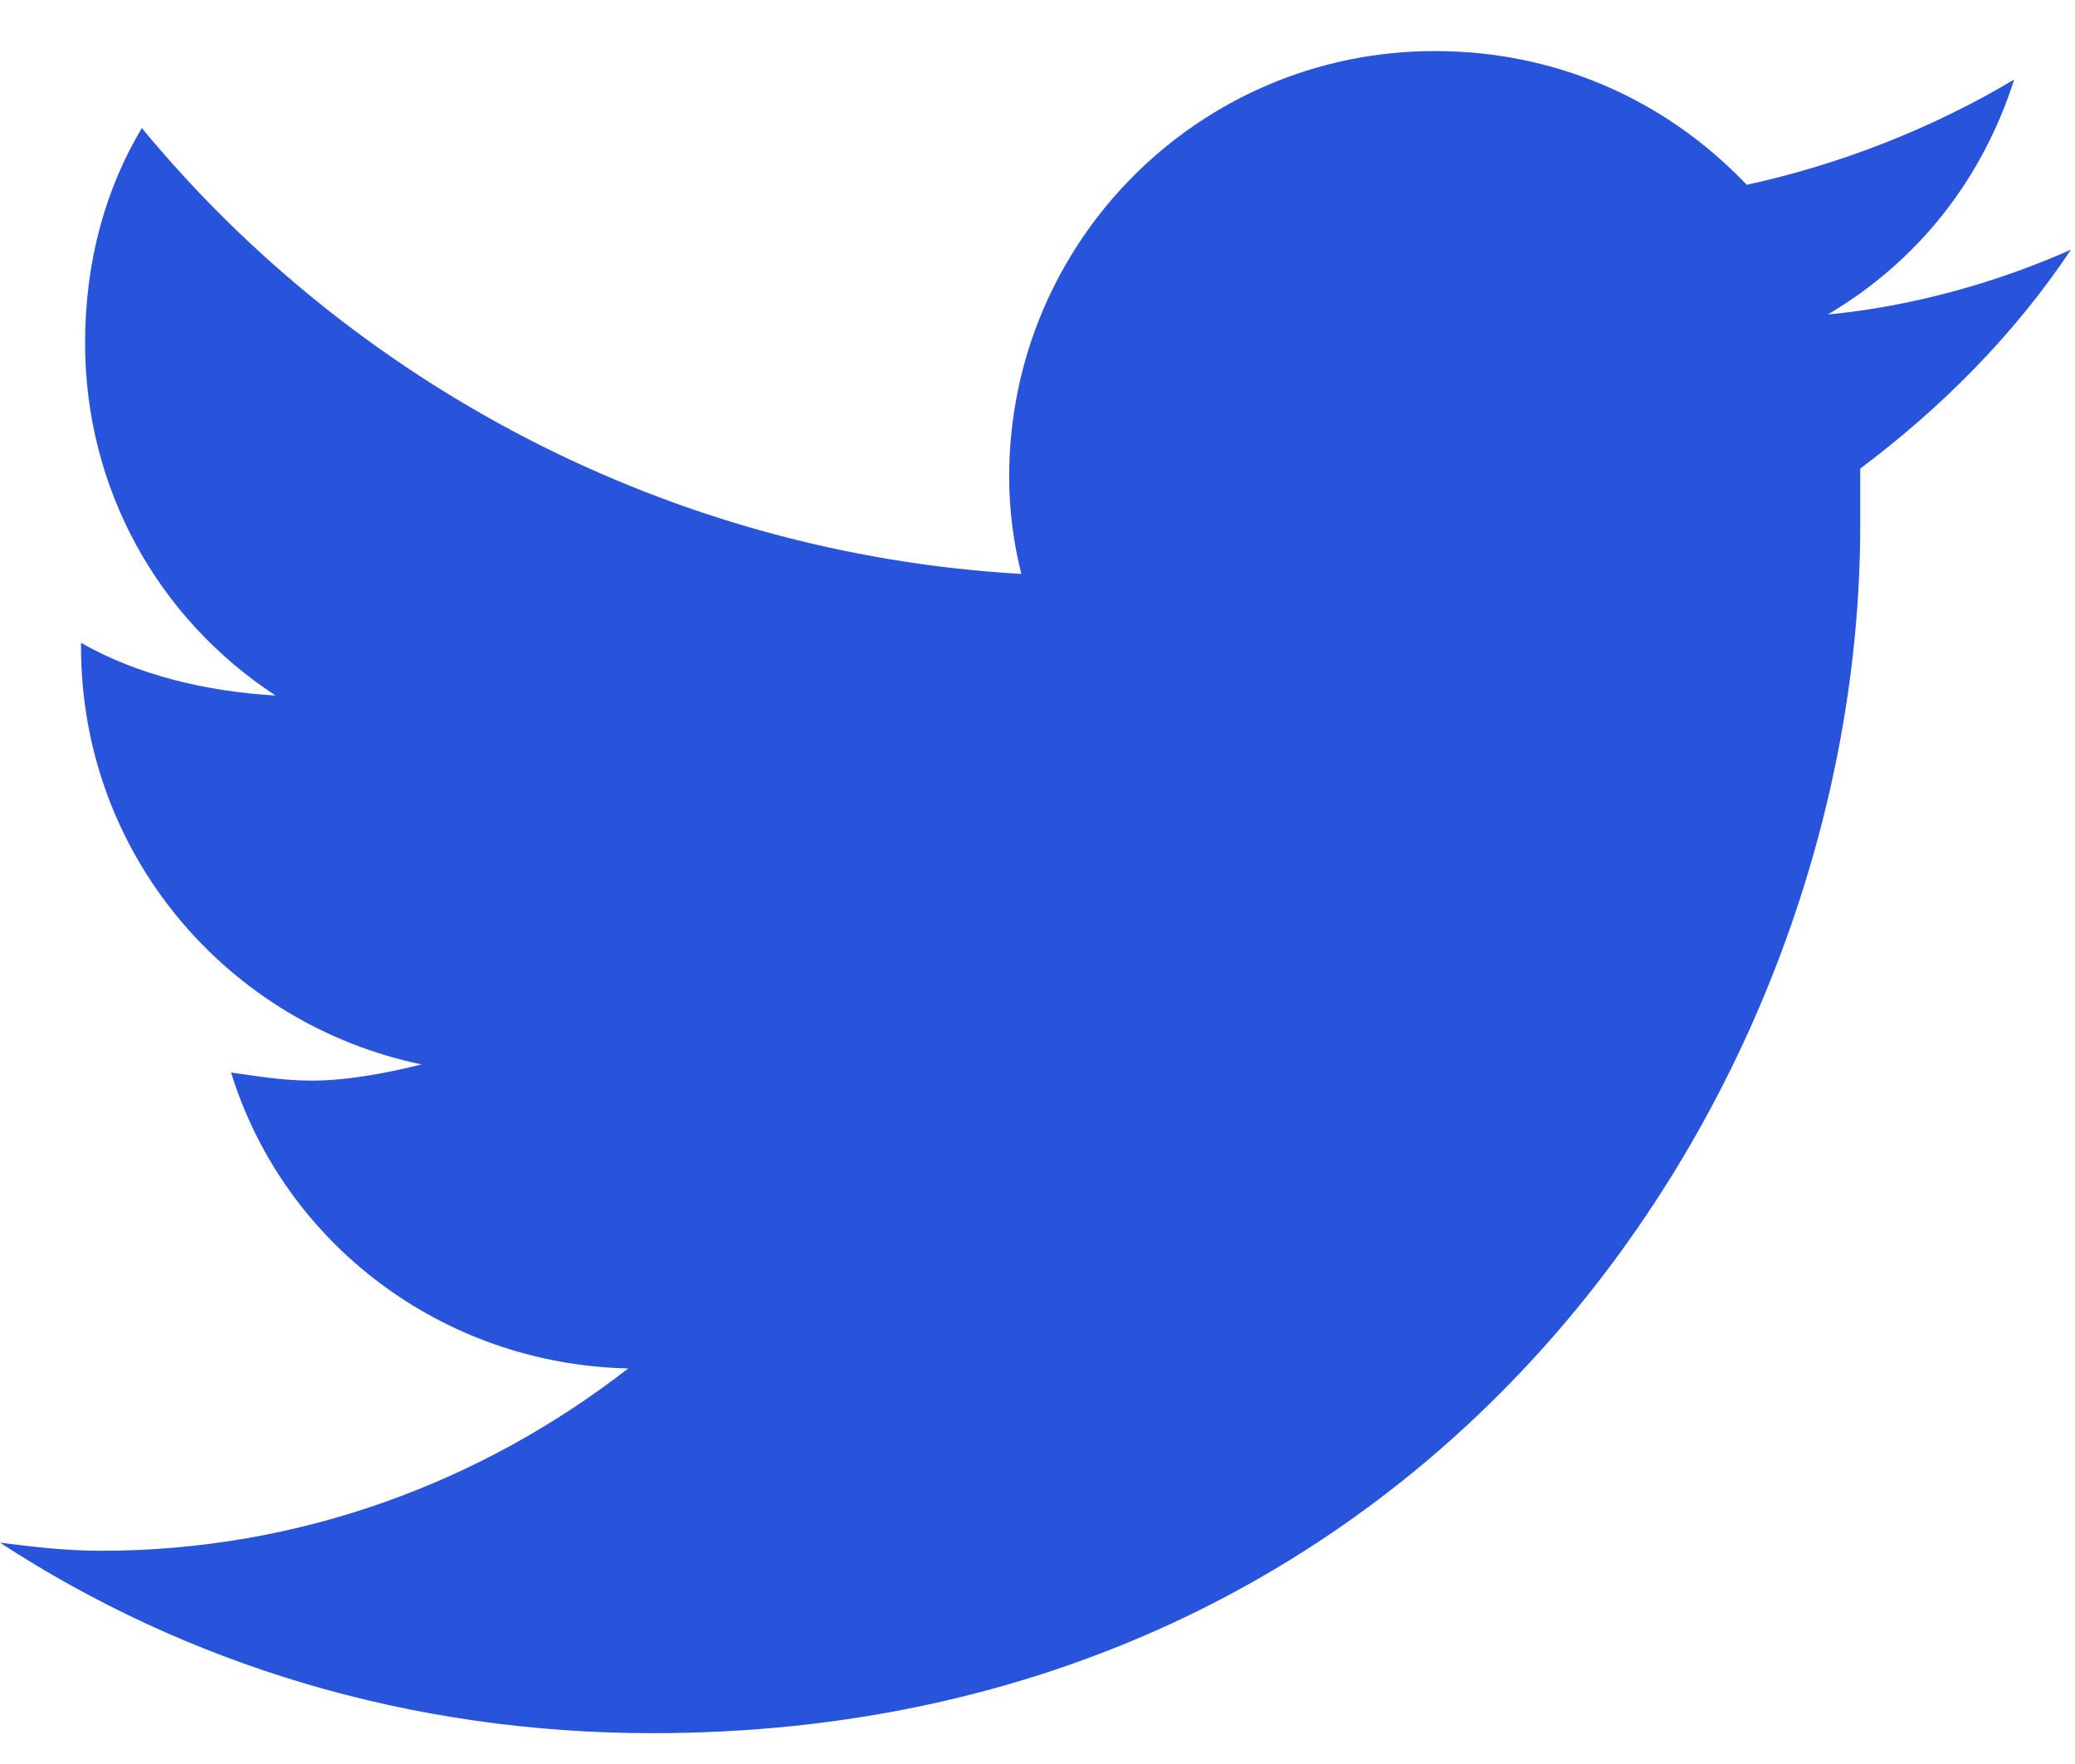 <svg width="20" height="17" viewBox="0 0 20 17" fill="none" xmlns="http://www.w3.org/2000/svg">
<path d="M17.93 4.516C17.93 4.711 17.93 4.867 17.93 5.062C17.93 10.492 13.828 16.703 6.289 16.703C3.945 16.703 1.797 16.039 0 14.867C0.312 14.906 0.625 14.945 0.977 14.945C2.891 14.945 4.648 14.281 6.055 13.188C4.258 13.148 2.734 11.977 2.227 10.336C2.5 10.375 2.734 10.414 3.008 10.414C3.359 10.414 3.75 10.336 4.062 10.258C2.188 9.867 0.781 8.227 0.781 6.234V6.195C1.328 6.508 1.992 6.664 2.656 6.703C1.523 5.961 0.82 4.711 0.82 3.305C0.82 2.523 1.016 1.82 1.367 1.234C3.398 3.695 6.445 5.336 9.844 5.531C9.766 5.219 9.727 4.906 9.727 4.594C9.727 2.328 11.562 0.492 13.828 0.492C15 0.492 16.055 0.961 16.836 1.781C17.734 1.586 18.633 1.234 19.414 0.766C19.102 1.742 18.477 2.523 17.617 3.031C18.438 2.953 19.258 2.719 19.961 2.406C19.414 3.227 18.711 3.93 17.93 4.516Z" fill="#2854DB"/>
</svg>
